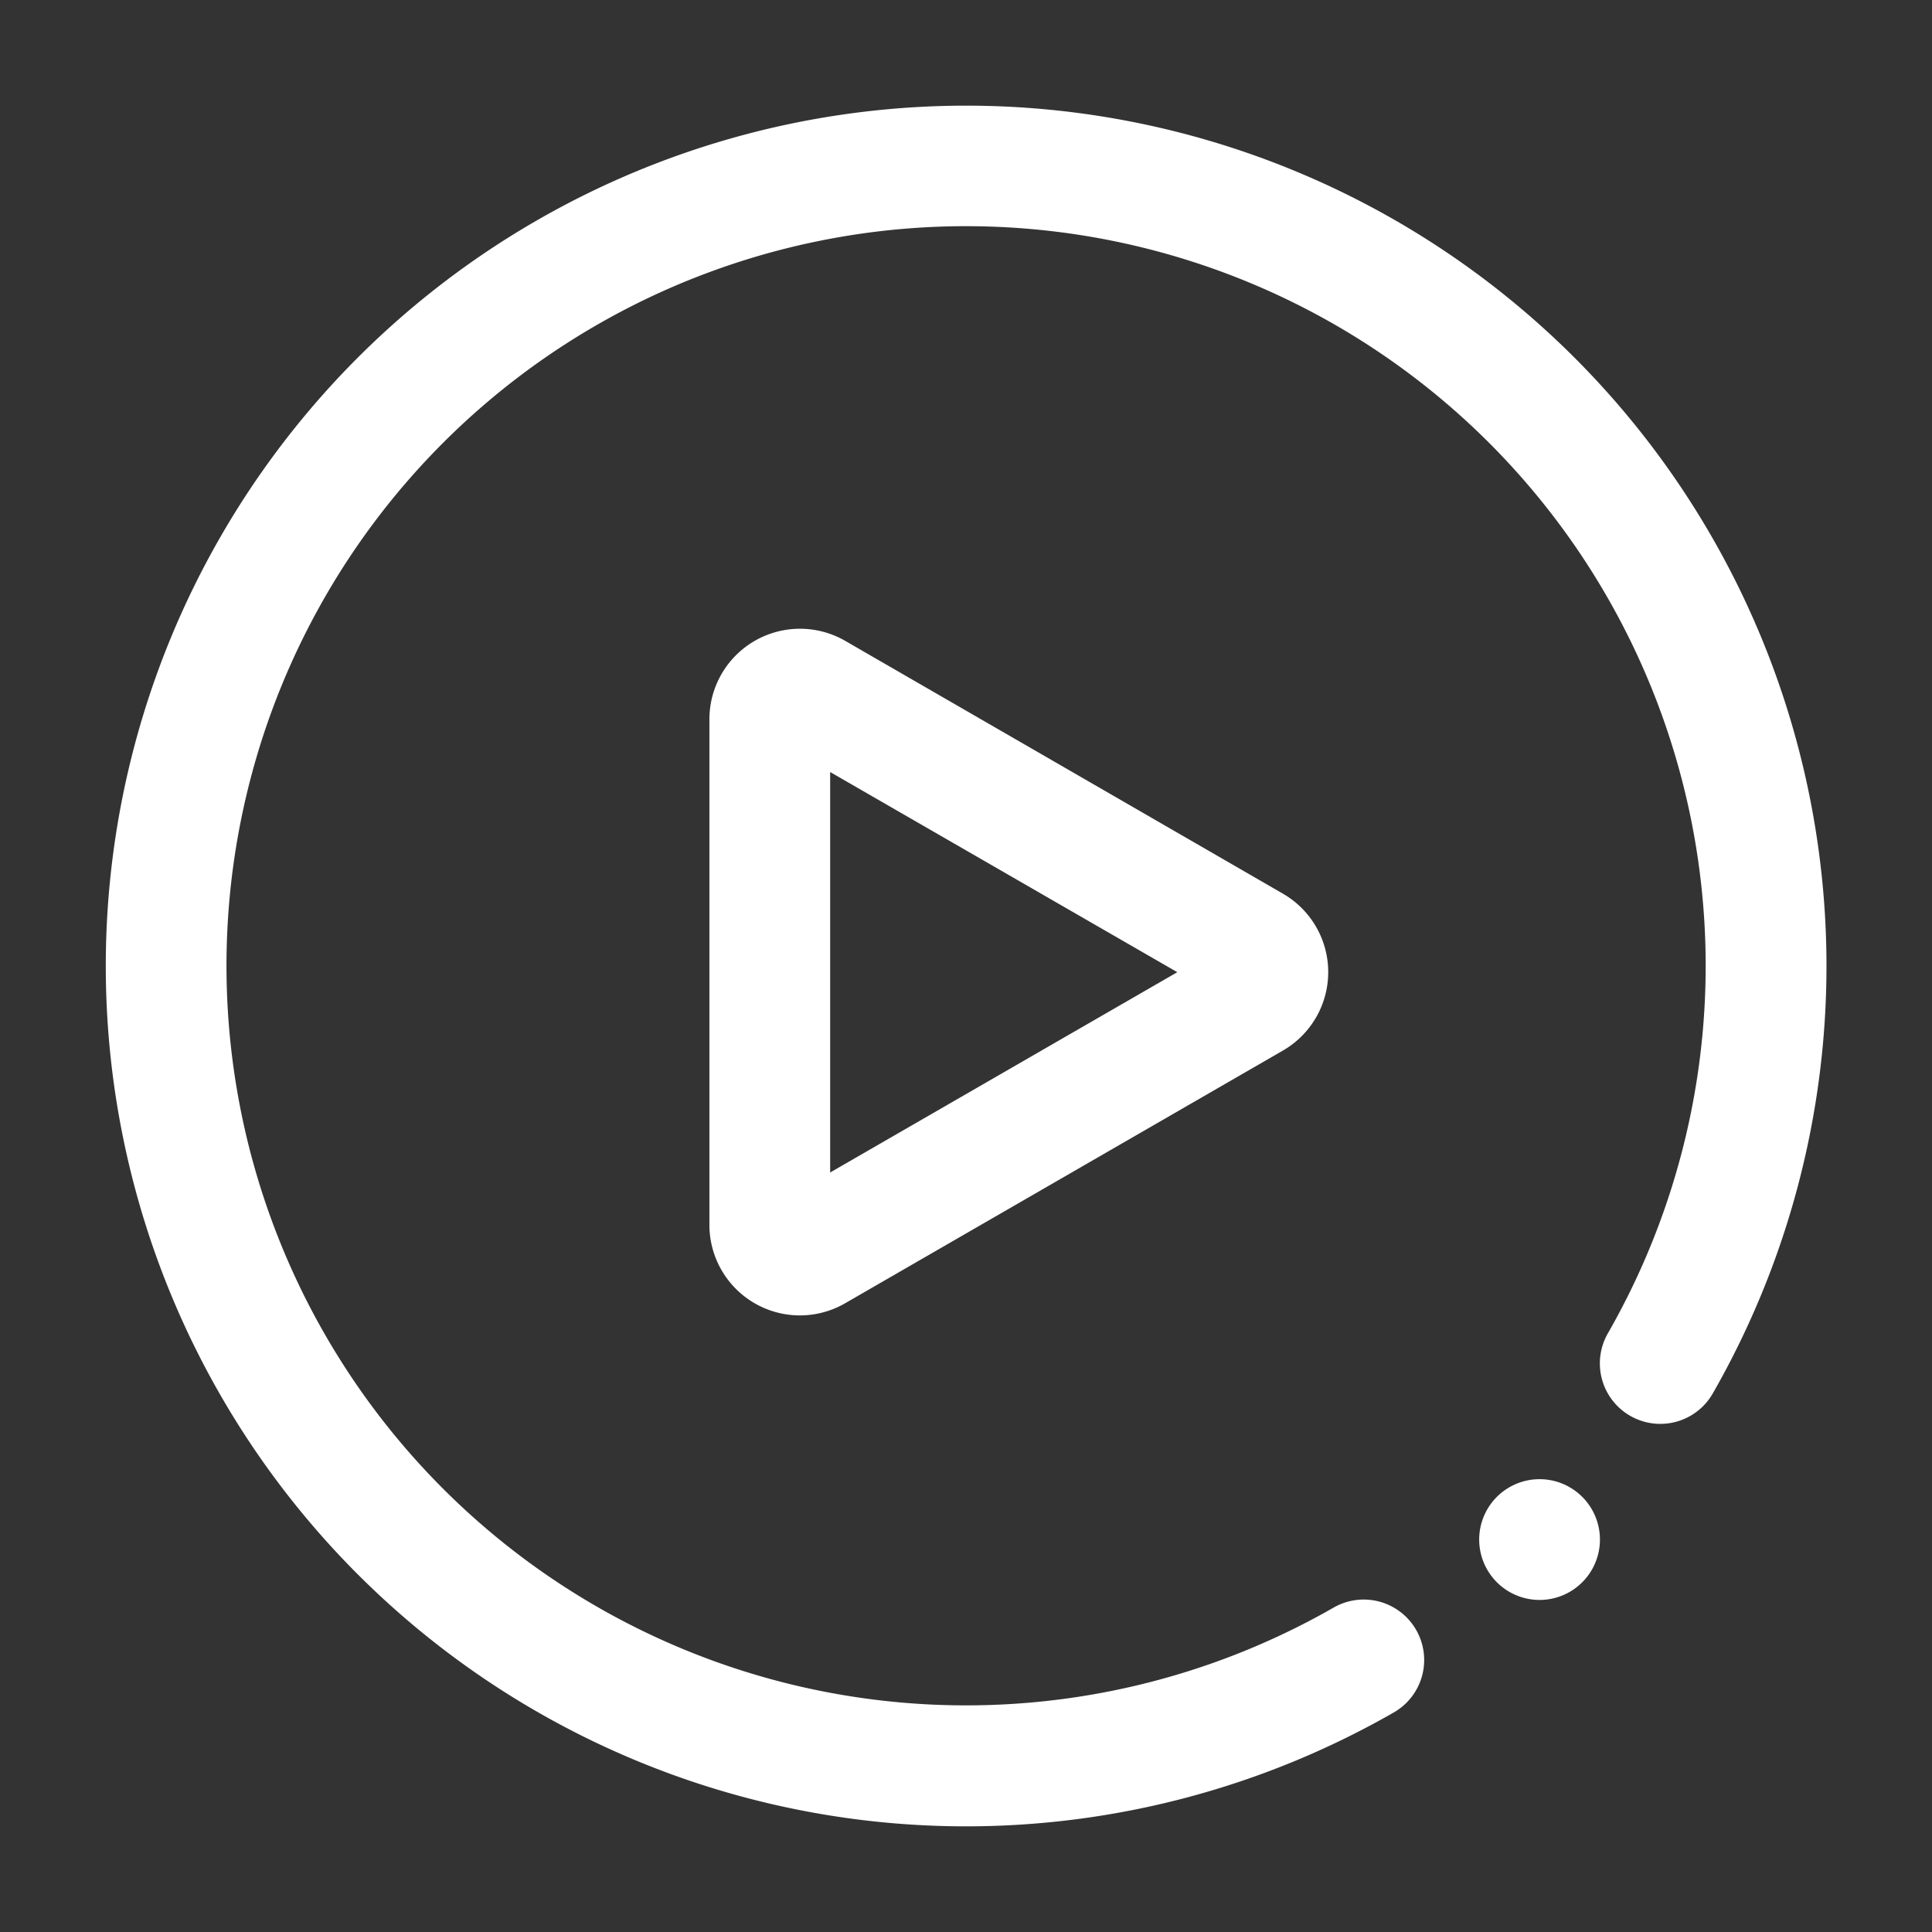 <?xml version="1.0" standalone="no"?><!DOCTYPE svg PUBLIC "-//W3C//DTD SVG 1.1//EN" "http://www.w3.org/Graphics/SVG/1.1/DTD/svg11.dtd"><svg t="1594176649460" class="icon" viewBox="0 0 1024 1024" version="1.1" xmlns="http://www.w3.org/2000/svg" p-id="5849" xmlns:xlink="http://www.w3.org/1999/xlink" width="200" height="200"><rect x="0" y="0" width="1024" height="1024" fill="#333333" stroke="none"/><defs><style type="text/css"></style></defs><path d="M816 816m-32 0a32 32 0 1 0 64 0 32 32 0 1 0-64 0Z" p-id="5850" fill="#ffffff"></path><path d="M512 968a456 456 0 1 1 395.76-229.36 32 32 0 0 1-55.52-32 392 392 0 1 0-145.44 145.44 32 32 0 1 1 32 55.52A456 456 0 0 1 512 968z" p-id="5851" fill="#ffffff"></path><path d="M424 697.2a48 48 0 0 1-48-48V381.28a48 48 0 0 1 72-41.6l232 134a48 48 0 0 1 0 83.12L448 690.72a48 48 0 0 1-24 6.48z m16-288v212.24l184-106.16z m-24-14z" p-id="5852" fill="#ffffff"></path></svg>